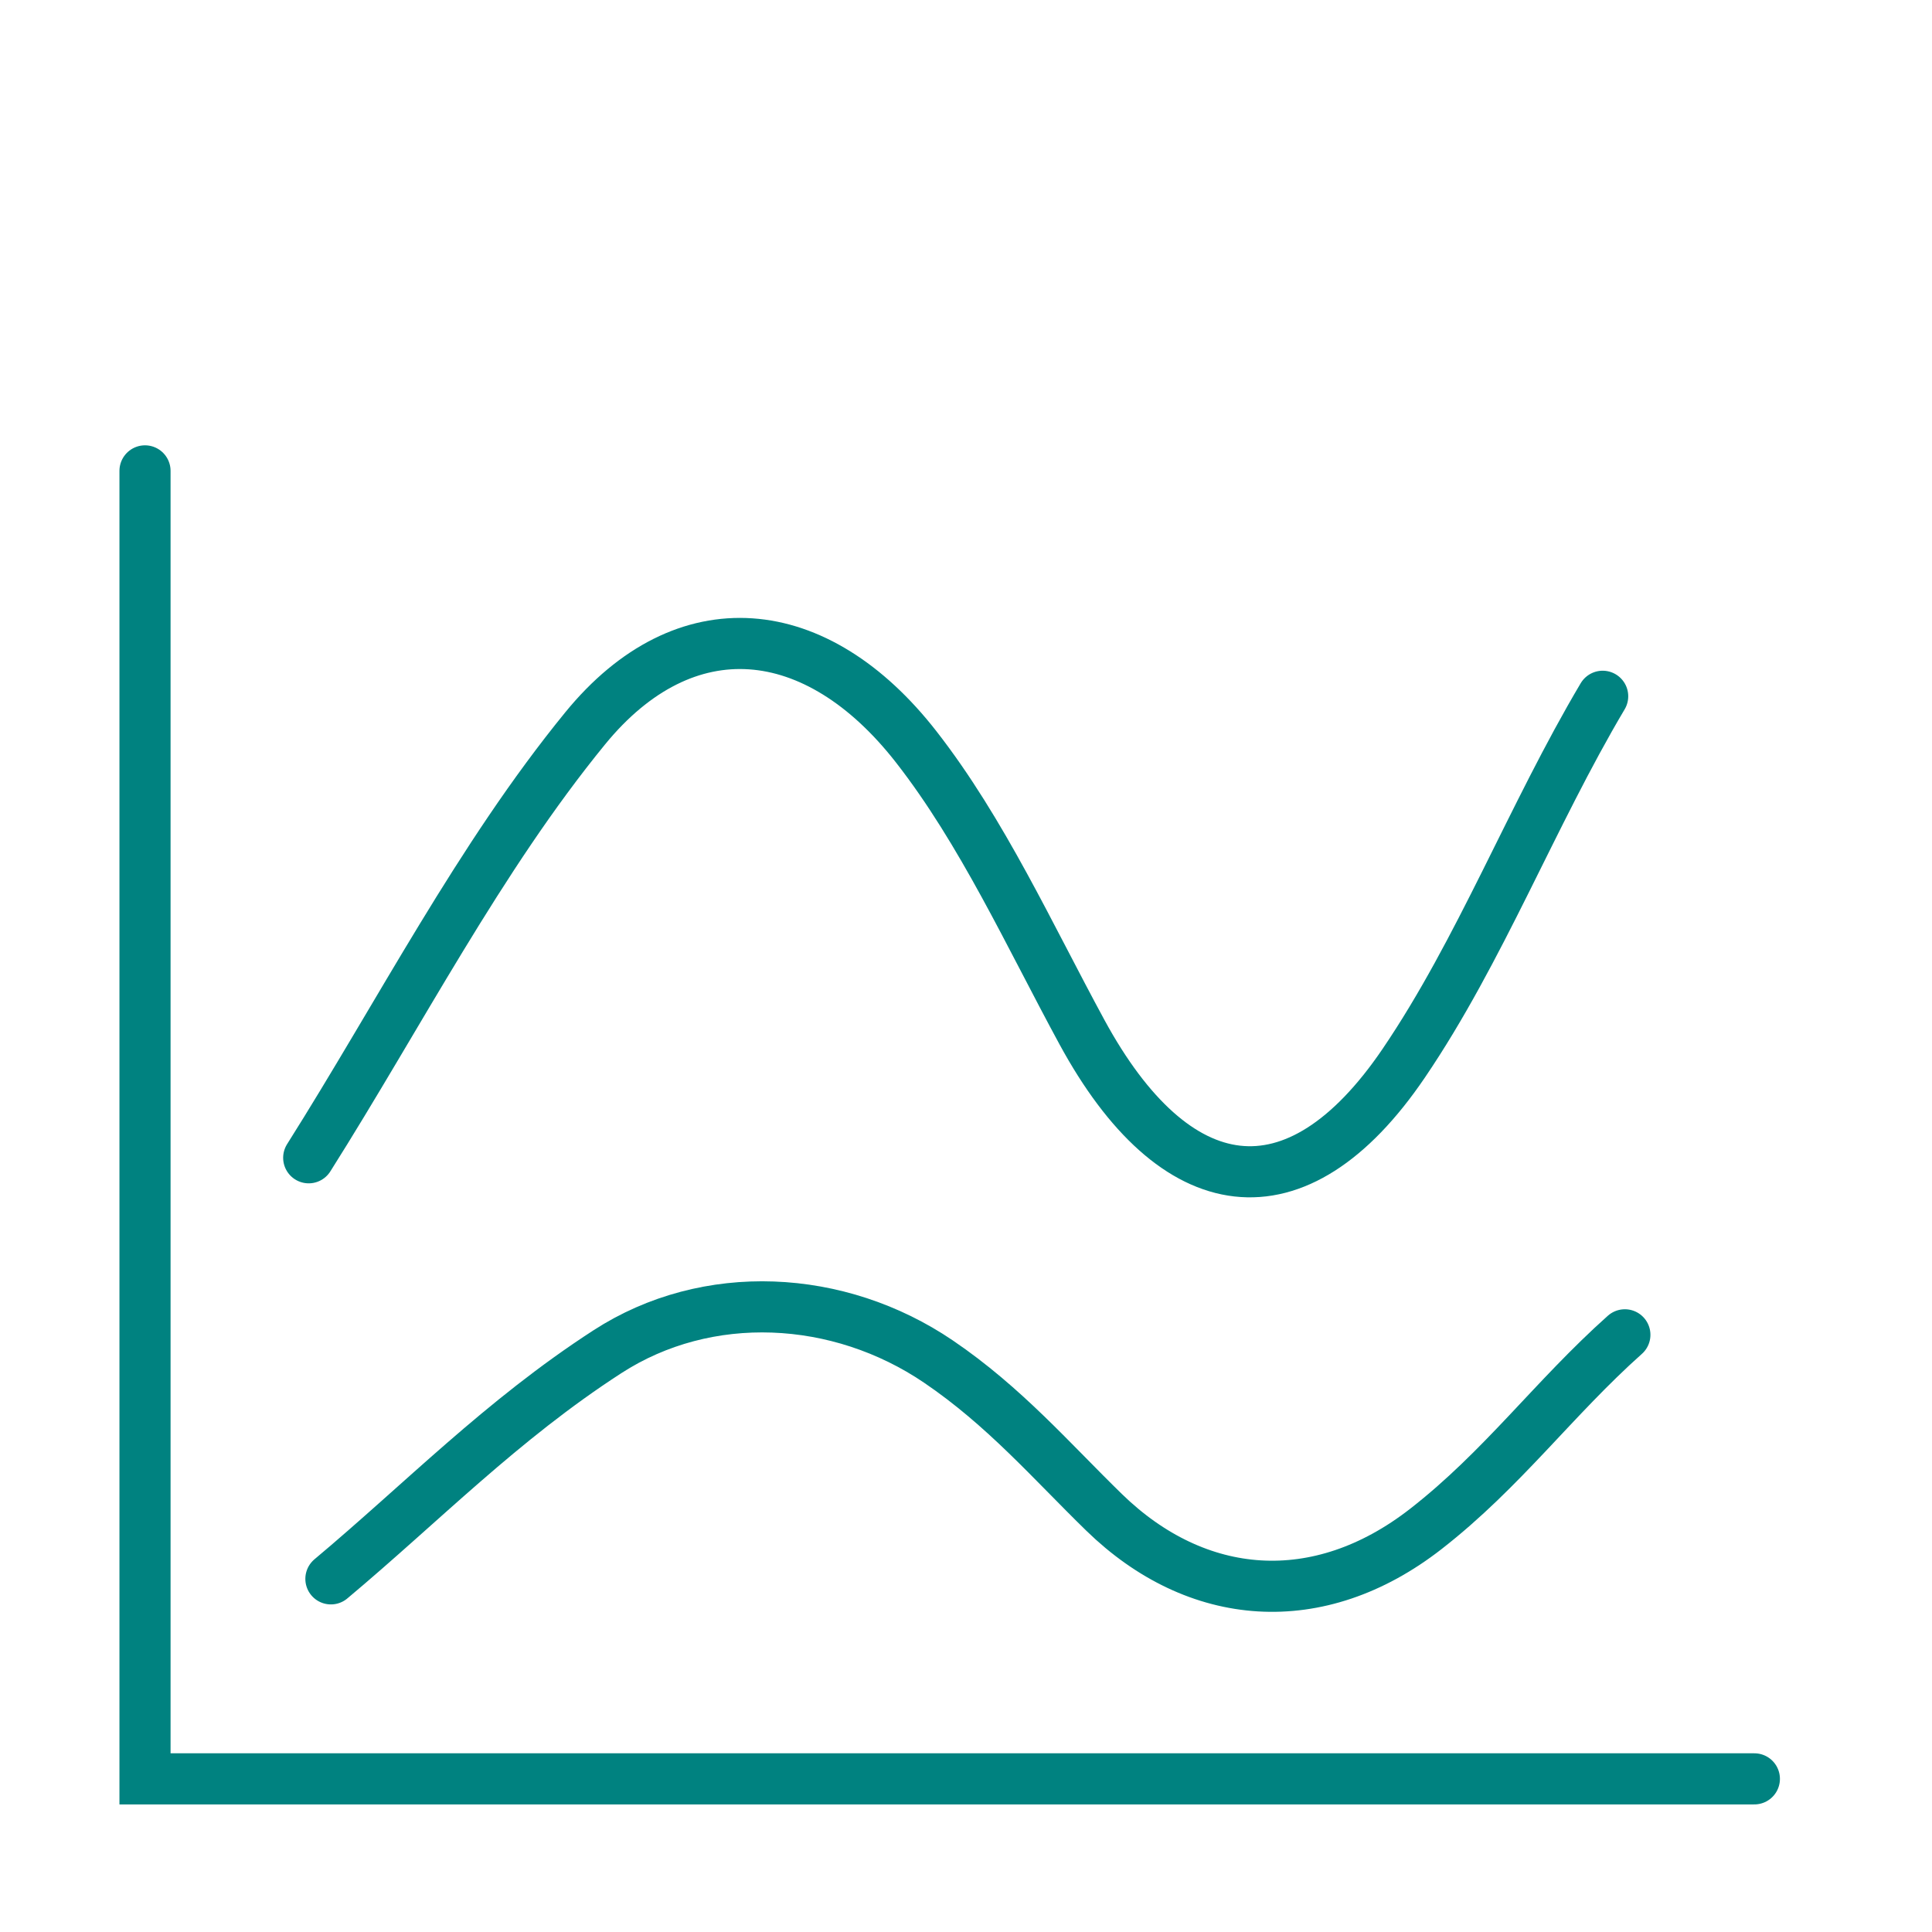 <?xml version='1.0' encoding='UTF-8'?>
<svg xmlns="http://www.w3.org/2000/svg" id="ah" data-name="Courbe" viewBox="0 0 453.54 453.54">
  <defs>
    <style>
      .aq {
        fill: none;
        stroke: #008280;
        stroke-linecap: round;
        stroke-miterlimit: 10;
        stroke-width: 12px;
      }
    </style>
  </defs>
  <path class="aq" d="M72.47,271.79c21.38-33.86,40.05-70.39,64.91-100.82,23.44-28.68,54.31-25.65,77.71,4.37,15.53,19.92,26.54,44.19,38.9,66.95,21.74,40.02,50.27,44.52,75.52,7.33,18.03-26.56,30.04-58.05,46.72-86.17"/>
  <path class="aq" d="M77.68,370.64c21.38-17.91,40.05-37.23,64.91-53.32,23.44-15.17,54.31-13.57,77.71,2.31,15.53,10.54,26.54,23.37,38.9,35.41,21.74,21.16,50.27,23.55,75.52,3.88,18.03-14.05,30.04-30.7,46.72-45.57"/>
  <polyline class="aq" points="34.04 110.54 34.04 417.59 411.84 417.59"/>
</svg>
